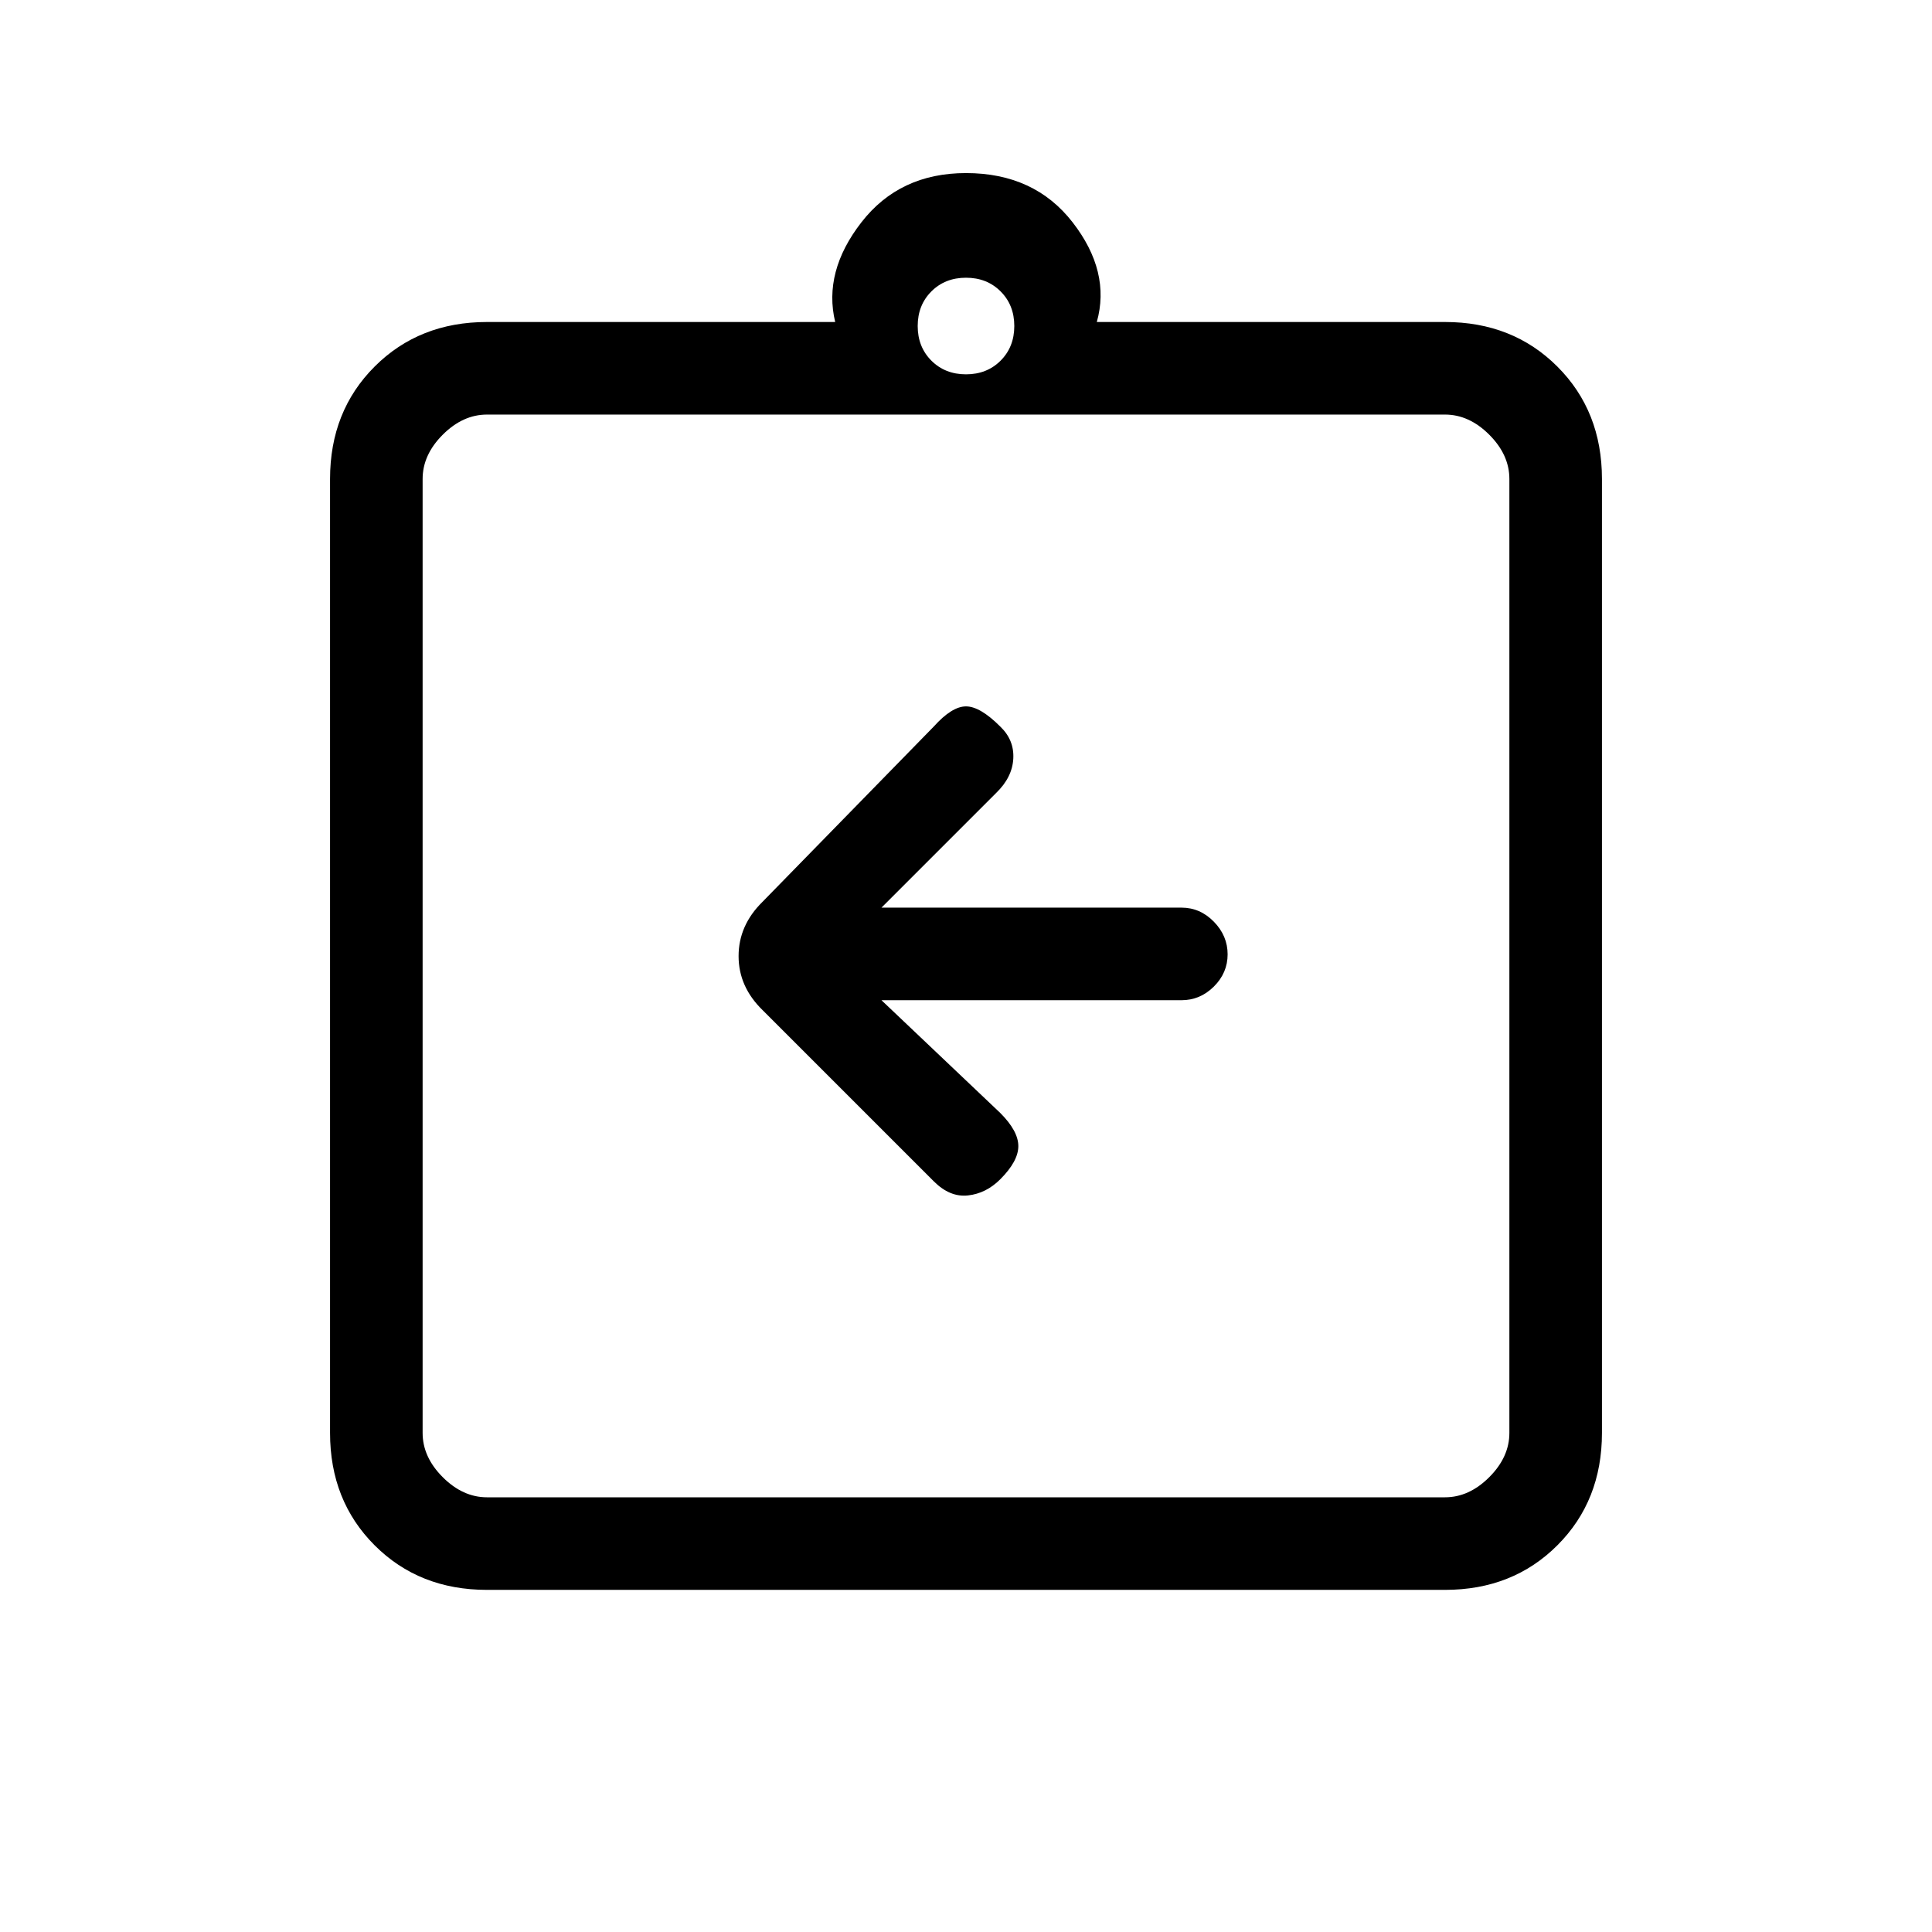 <svg xmlns="http://www.w3.org/2000/svg" height="20" viewBox="0 -960 960 960" width="20"><path d="M438-463h149.07q9.27 0 16.1-6.79 6.83-6.79 6.83-16T603.17-502q-6.83-7-16.1-7H438l57-57q8-7.75 8.5-17.04T497-599q-10-10-17-10t-16 10l-85.14 87.14Q367-500.18 367-484.91T379-458l85 85q8 8 17 7t16-8q9-9 9-16.5t-9-16.5l-59-56ZM242-170q-33.7 0-55.85-22.15T164-248v-474q0-33.7 22.15-55.85T242-800h173q-6-25 13-49.5t52-24.5q34 0 53 24.5t12 49.5h173q33.7 0 55.85 22.15T796-722v474q0 33.7-22.15 55.85T718-170H242Zm0-46h476q12 0 22-10t10-22v-474q0-12-10-22t-22-10H242q-12 0-22 10t-10 22v474q0 12 10 22t22 10Zm238-558q10.4 0 17.2-6.8 6.8-6.8 6.8-17.2 0-10.4-6.8-17.2-6.8-6.8-17.2-6.8-10.4 0-17.2 6.8-6.8 6.8-6.8 17.2 0 10.4 6.8 17.2 6.8 6.8 17.2 6.8ZM210-216v-538 538Z"/></svg>